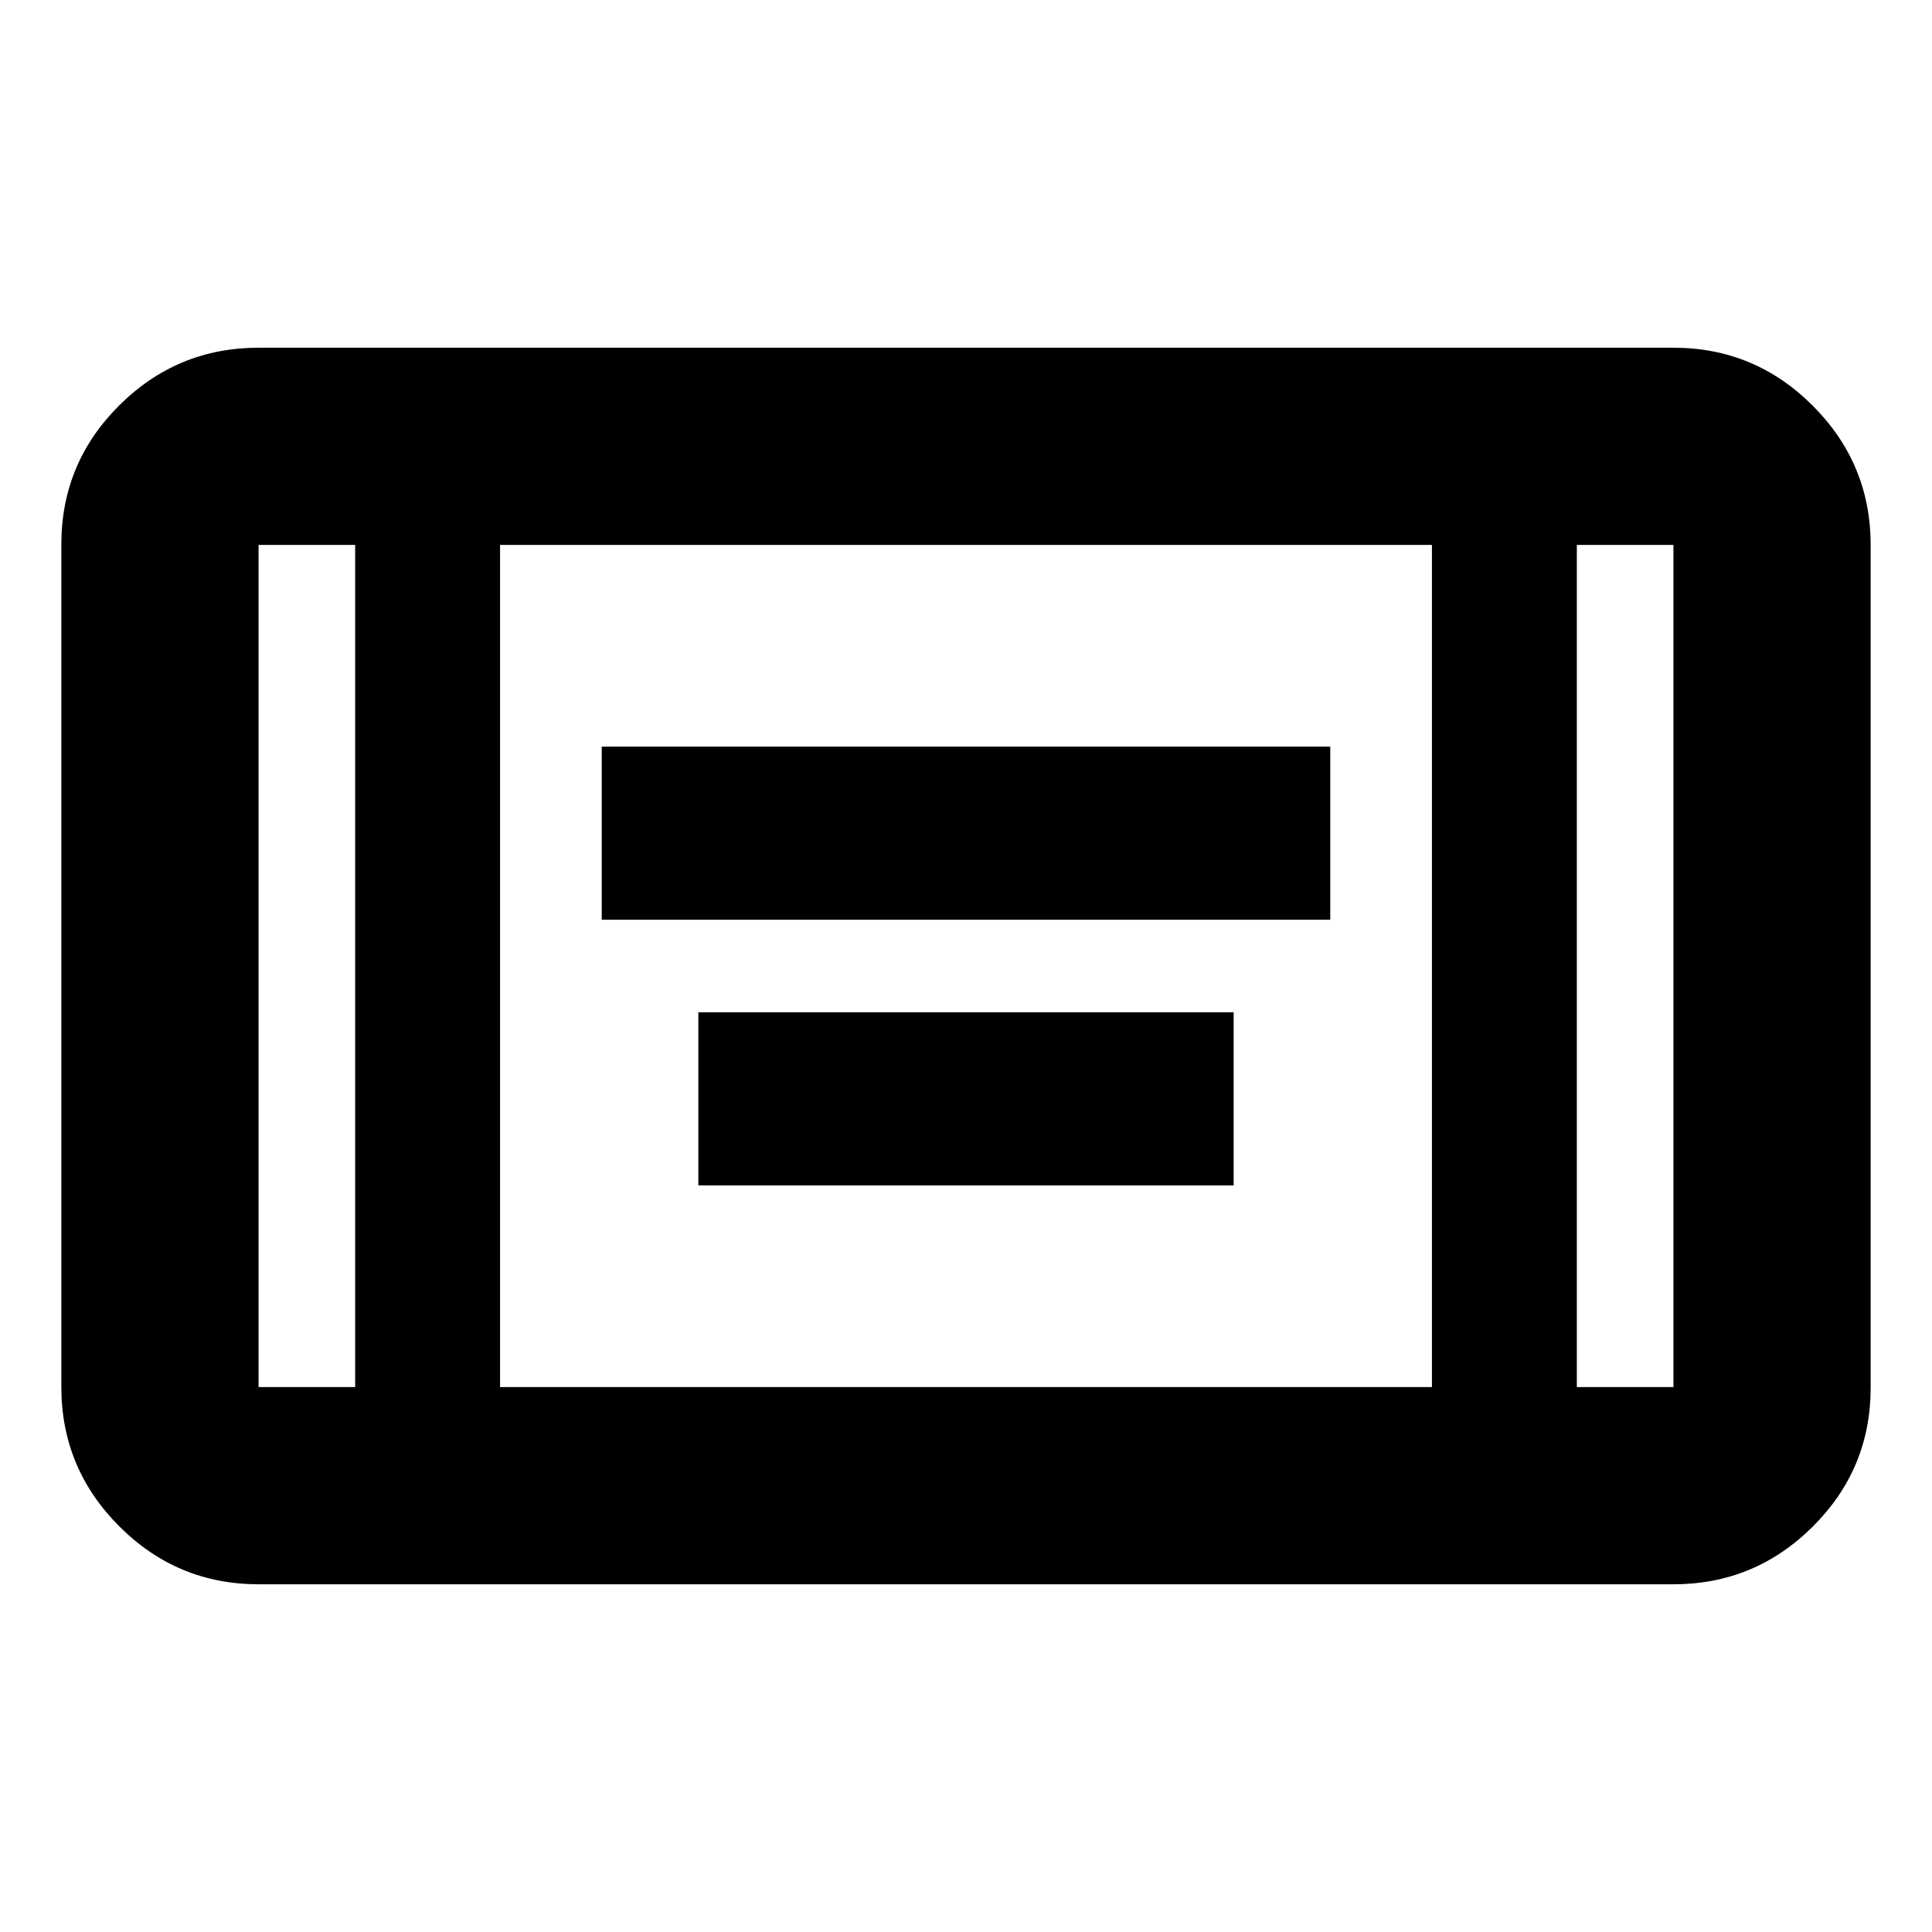 <svg xmlns="http://www.w3.org/2000/svg" height="20" viewBox="0 -960 960 960" width="20"><path d="M299-503v-86h362v86H299Zm48 132v-86h266v86H347ZM128.48-172.78q-40.43 0-69.21-28.8-28.79-28.8-28.79-69.24V-689.5q0-40.44 28.79-69.08 28.78-28.64 69.21-28.64h703.04q40.43 0 69.21 28.8 28.79 28.8 28.79 69.24v418.68q0 40.44-28.79 69.08-28.78 28.64-69.21 28.64H128.48Zm48-516.44h-48v418.44h48v-418.44Zm72 418.44h463.04v-418.44H248.48v418.44Zm535.04-418.44v418.44h48v-418.44h-48Zm0 0h48-48Zm-607.04 0h-48 48Z"/></svg>